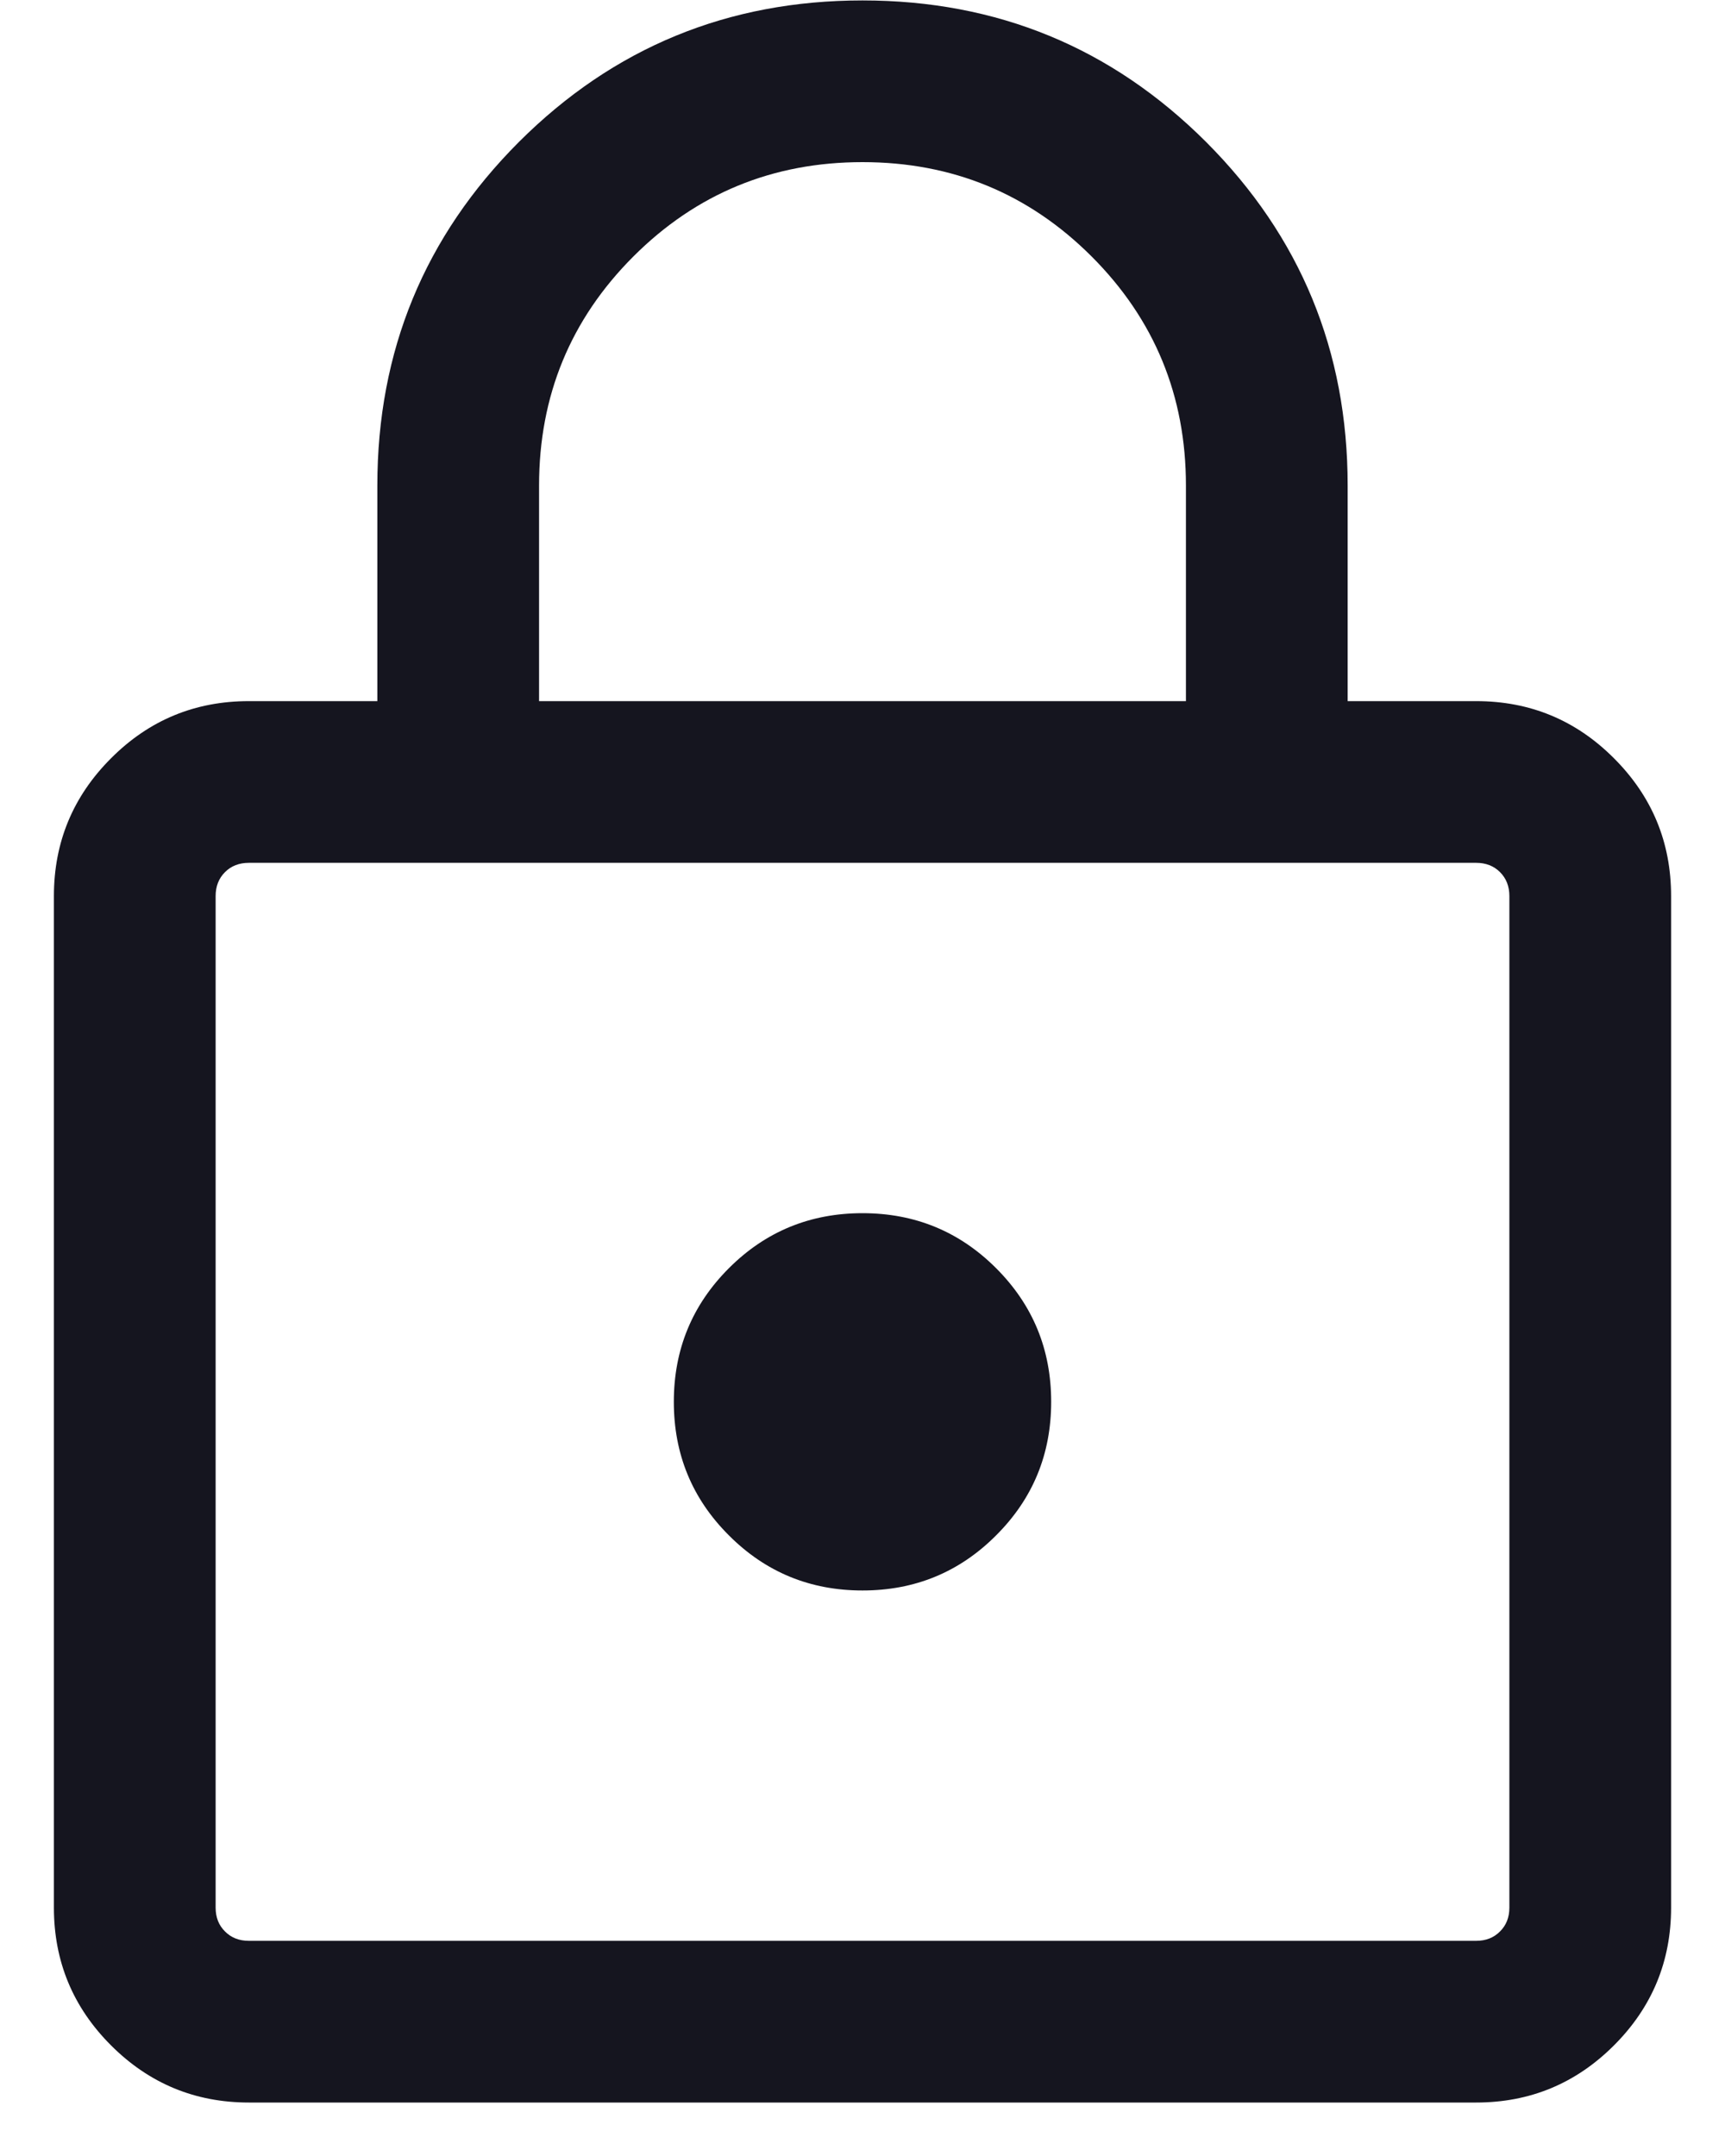 <svg width="16" height="20" viewBox="0 0 16 20" fill="none" xmlns="http://www.w3.org/2000/svg">
<path d="M2.308 19.504C1.809 19.504 1.383 19.327 1.03 18.974C0.677 18.621 0.5 18.195 0.5 17.696V8.312C0.5 7.813 0.677 7.387 1.03 7.034C1.383 6.68 1.809 6.504 2.308 6.504H3.5V4.504C3.5 3.255 3.938 2.193 4.813 1.317C5.689 0.442 6.751 0.004 8 0.004C9.249 0.004 10.311 0.442 11.187 1.317C12.062 2.193 12.5 3.255 12.5 4.504V6.504H13.692C14.191 6.504 14.617 6.68 14.97 7.034C15.323 7.387 15.5 7.813 15.5 8.312V17.696C15.5 18.195 15.323 18.621 14.97 18.974C14.617 19.327 14.191 19.504 13.692 19.504H2.308ZM2.308 18.004H13.692C13.782 18.004 13.856 17.975 13.913 17.917C13.971 17.86 14 17.786 14 17.696V8.312C14 8.222 13.971 8.148 13.913 8.09C13.856 8.033 13.782 8.004 13.692 8.004H2.308C2.218 8.004 2.144 8.033 2.087 8.09C2.029 8.148 2 8.222 2 8.312V17.696C2 17.786 2.029 17.86 2.087 17.917C2.144 17.975 2.218 18.004 2.308 18.004ZM8 14.754C8.486 14.754 8.899 14.584 9.239 14.243C9.58 13.903 9.75 13.49 9.75 13.004C9.75 12.518 9.58 12.105 9.239 11.764C8.899 11.424 8.486 11.254 8 11.254C7.514 11.254 7.101 11.424 6.761 11.764C6.42 12.105 6.25 12.518 6.25 13.004C6.25 13.49 6.42 13.903 6.761 14.243C7.101 14.584 7.514 14.754 8 14.754ZM5 6.504H11V4.504C11 3.671 10.708 2.962 10.125 2.379C9.542 1.796 8.833 1.504 8 1.504C7.167 1.504 6.458 1.796 5.875 2.379C5.292 2.962 5 3.671 5 4.504V6.504Z" fill="#15151F"/>
</svg>
